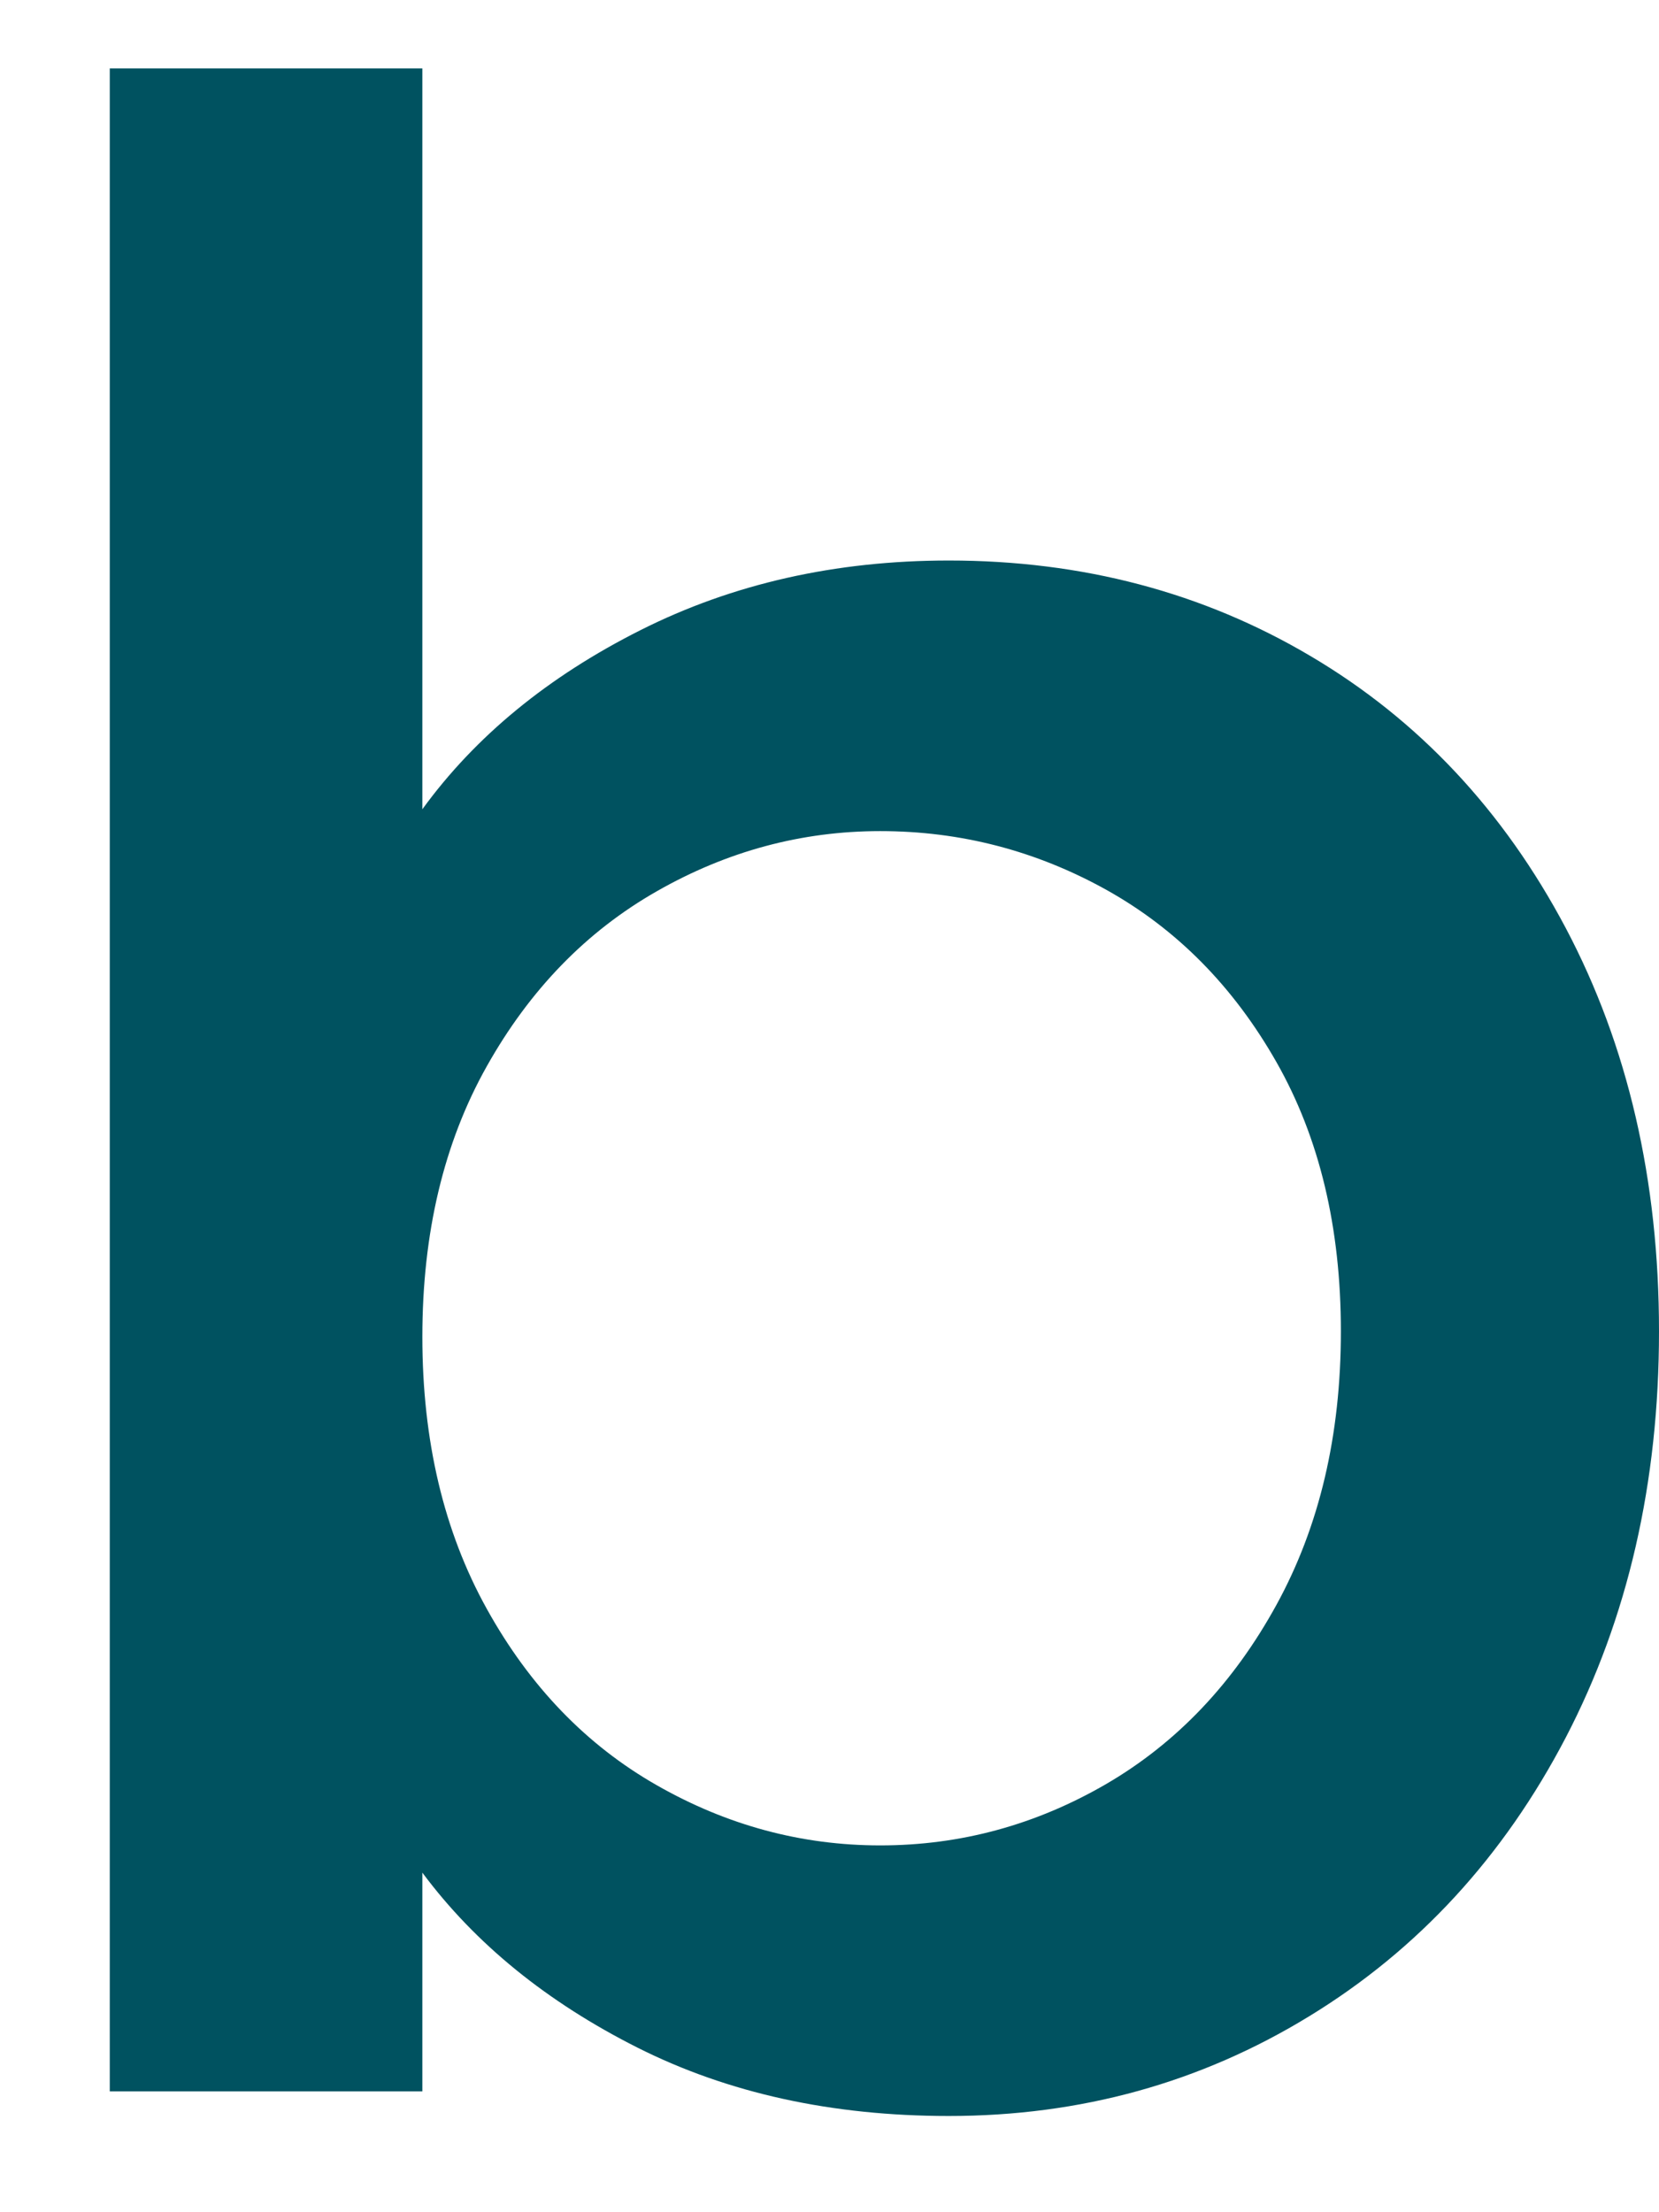 <svg width="12" height="16" viewBox="0 0 12 16" fill="none" xmlns="http://www.w3.org/2000/svg">
    <path d="M9.233 7.682C8.922 7.135 8.512 6.72 8.003 6.436C7.494 6.153 6.949 6.011 6.367 6.011C5.798 6.011 5.259 6.156 4.751 6.446C4.242 6.736 3.832 7.158 3.521 7.712C3.21 8.265 3.055 8.918 3.055 9.669C3.055 10.42 3.21 11.076 3.521 11.636C3.832 12.197 4.242 12.622 4.751 12.912C5.259 13.202 5.798 13.347 6.367 13.347C6.949 13.347 7.494 13.198 8.003 12.902C8.512 12.605 8.922 12.174 9.233 11.607C9.544 11.04 9.699 10.381 9.699 9.629C9.699 8.878 9.544 8.229 9.233 7.682ZM4.632 4.558C5.299 4.222 6.043 4.054 6.863 4.054C7.828 4.054 8.701 4.284 9.481 4.746C10.261 5.207 10.876 5.863 11.326 6.713C11.775 7.563 12 8.535 12 9.629C12 10.724 11.775 11.703 11.326 12.566C10.876 13.429 10.258 14.101 9.471 14.582C8.684 15.064 7.815 15.304 6.863 15.304C6.017 15.304 5.266 15.139 4.612 14.81C3.957 14.48 3.438 14.059 3.055 13.544V15.126H0.794V0.495H3.055V5.853C3.438 5.326 3.964 4.894 4.632 4.558Z" fill="#005260"/>
</svg>
